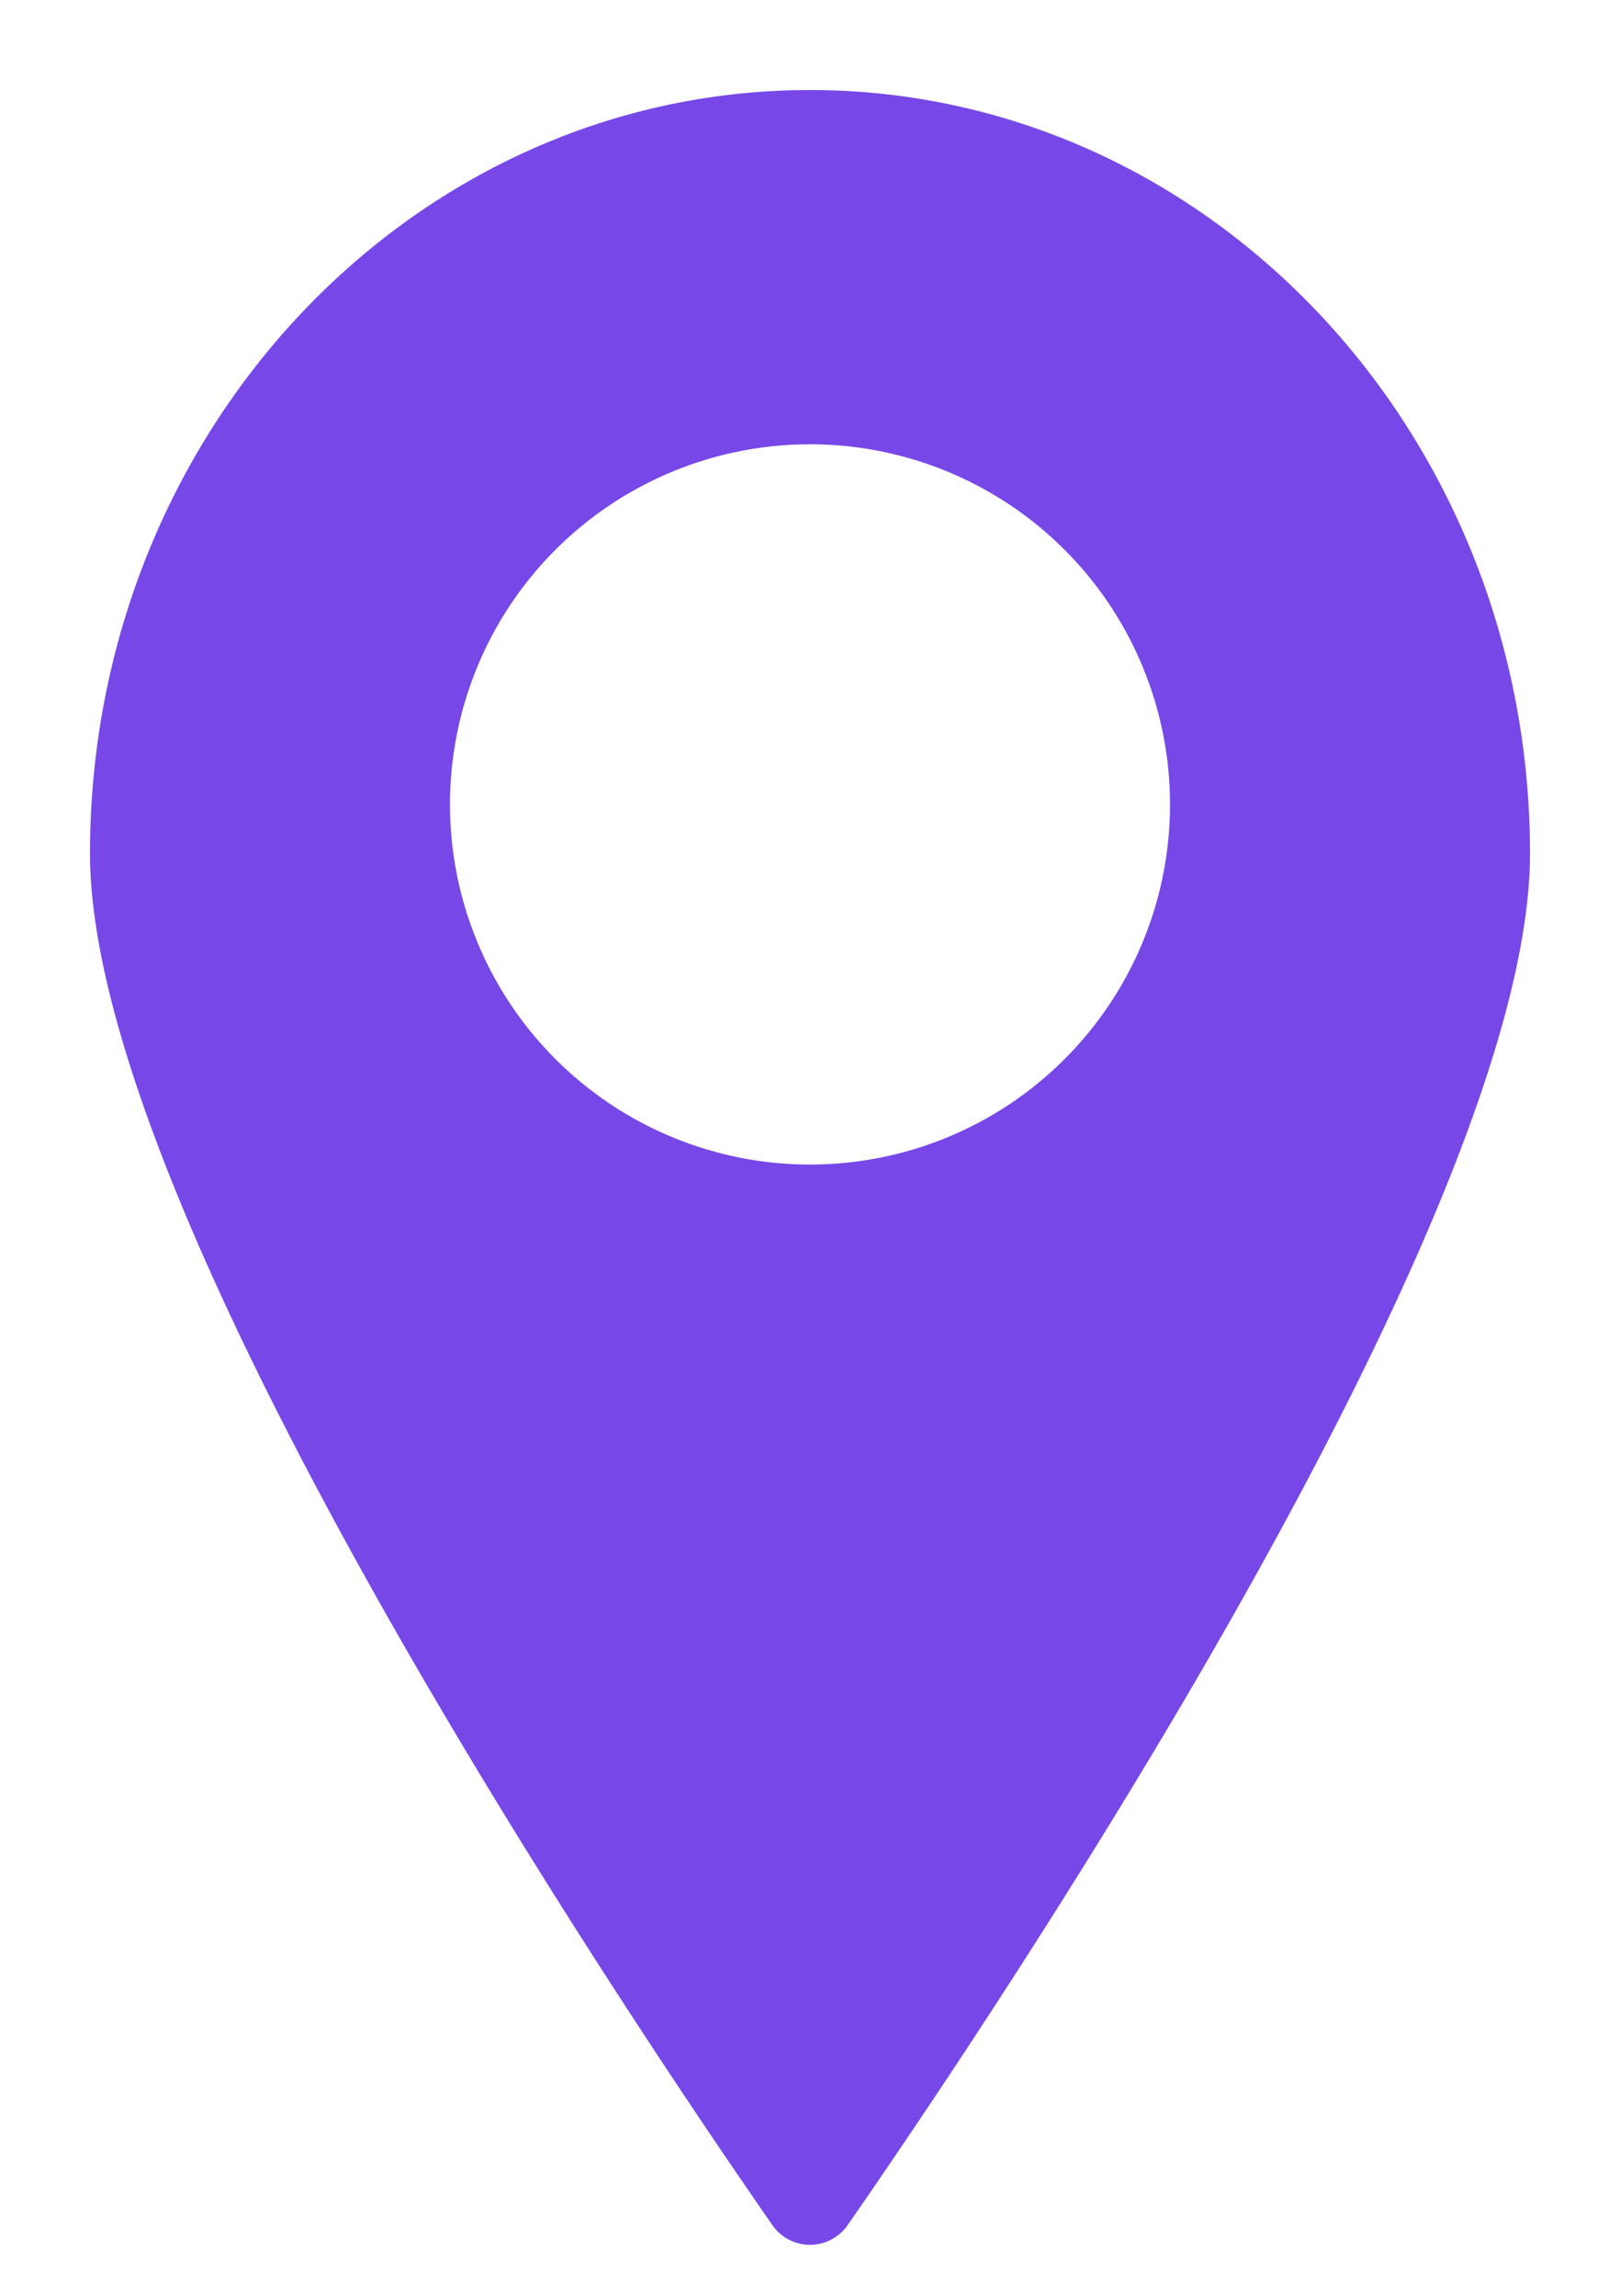 <svg xmlns="http://www.w3.org/2000/svg" viewBox="-2 -2 36 51"><defs><style>.cls-1{fill:#418fde;}</style></defs><title>Asset 769</title><g data-name="Layer 2" id="Layer_2"><g id="Icons"><path d="M16,0C7.16,0,0,7.6,0,16.96,0,25.02,11.83,42.63,15.15,47.41a1.018,1.018,0,0,0,1.7,0C20.17,42.63,32,25.02,32,16.96,32,7.6,24.84,0,16,0Zm0,23.87a8,8,0,1,1,8-8A7.998,7.998,0,0,1,16,23.87Z" fill="rgba(119,72,231,1.0)" stroke="rgba(35,35,35,1.0)" stroke-width="0.0 0" /></g></g></svg>